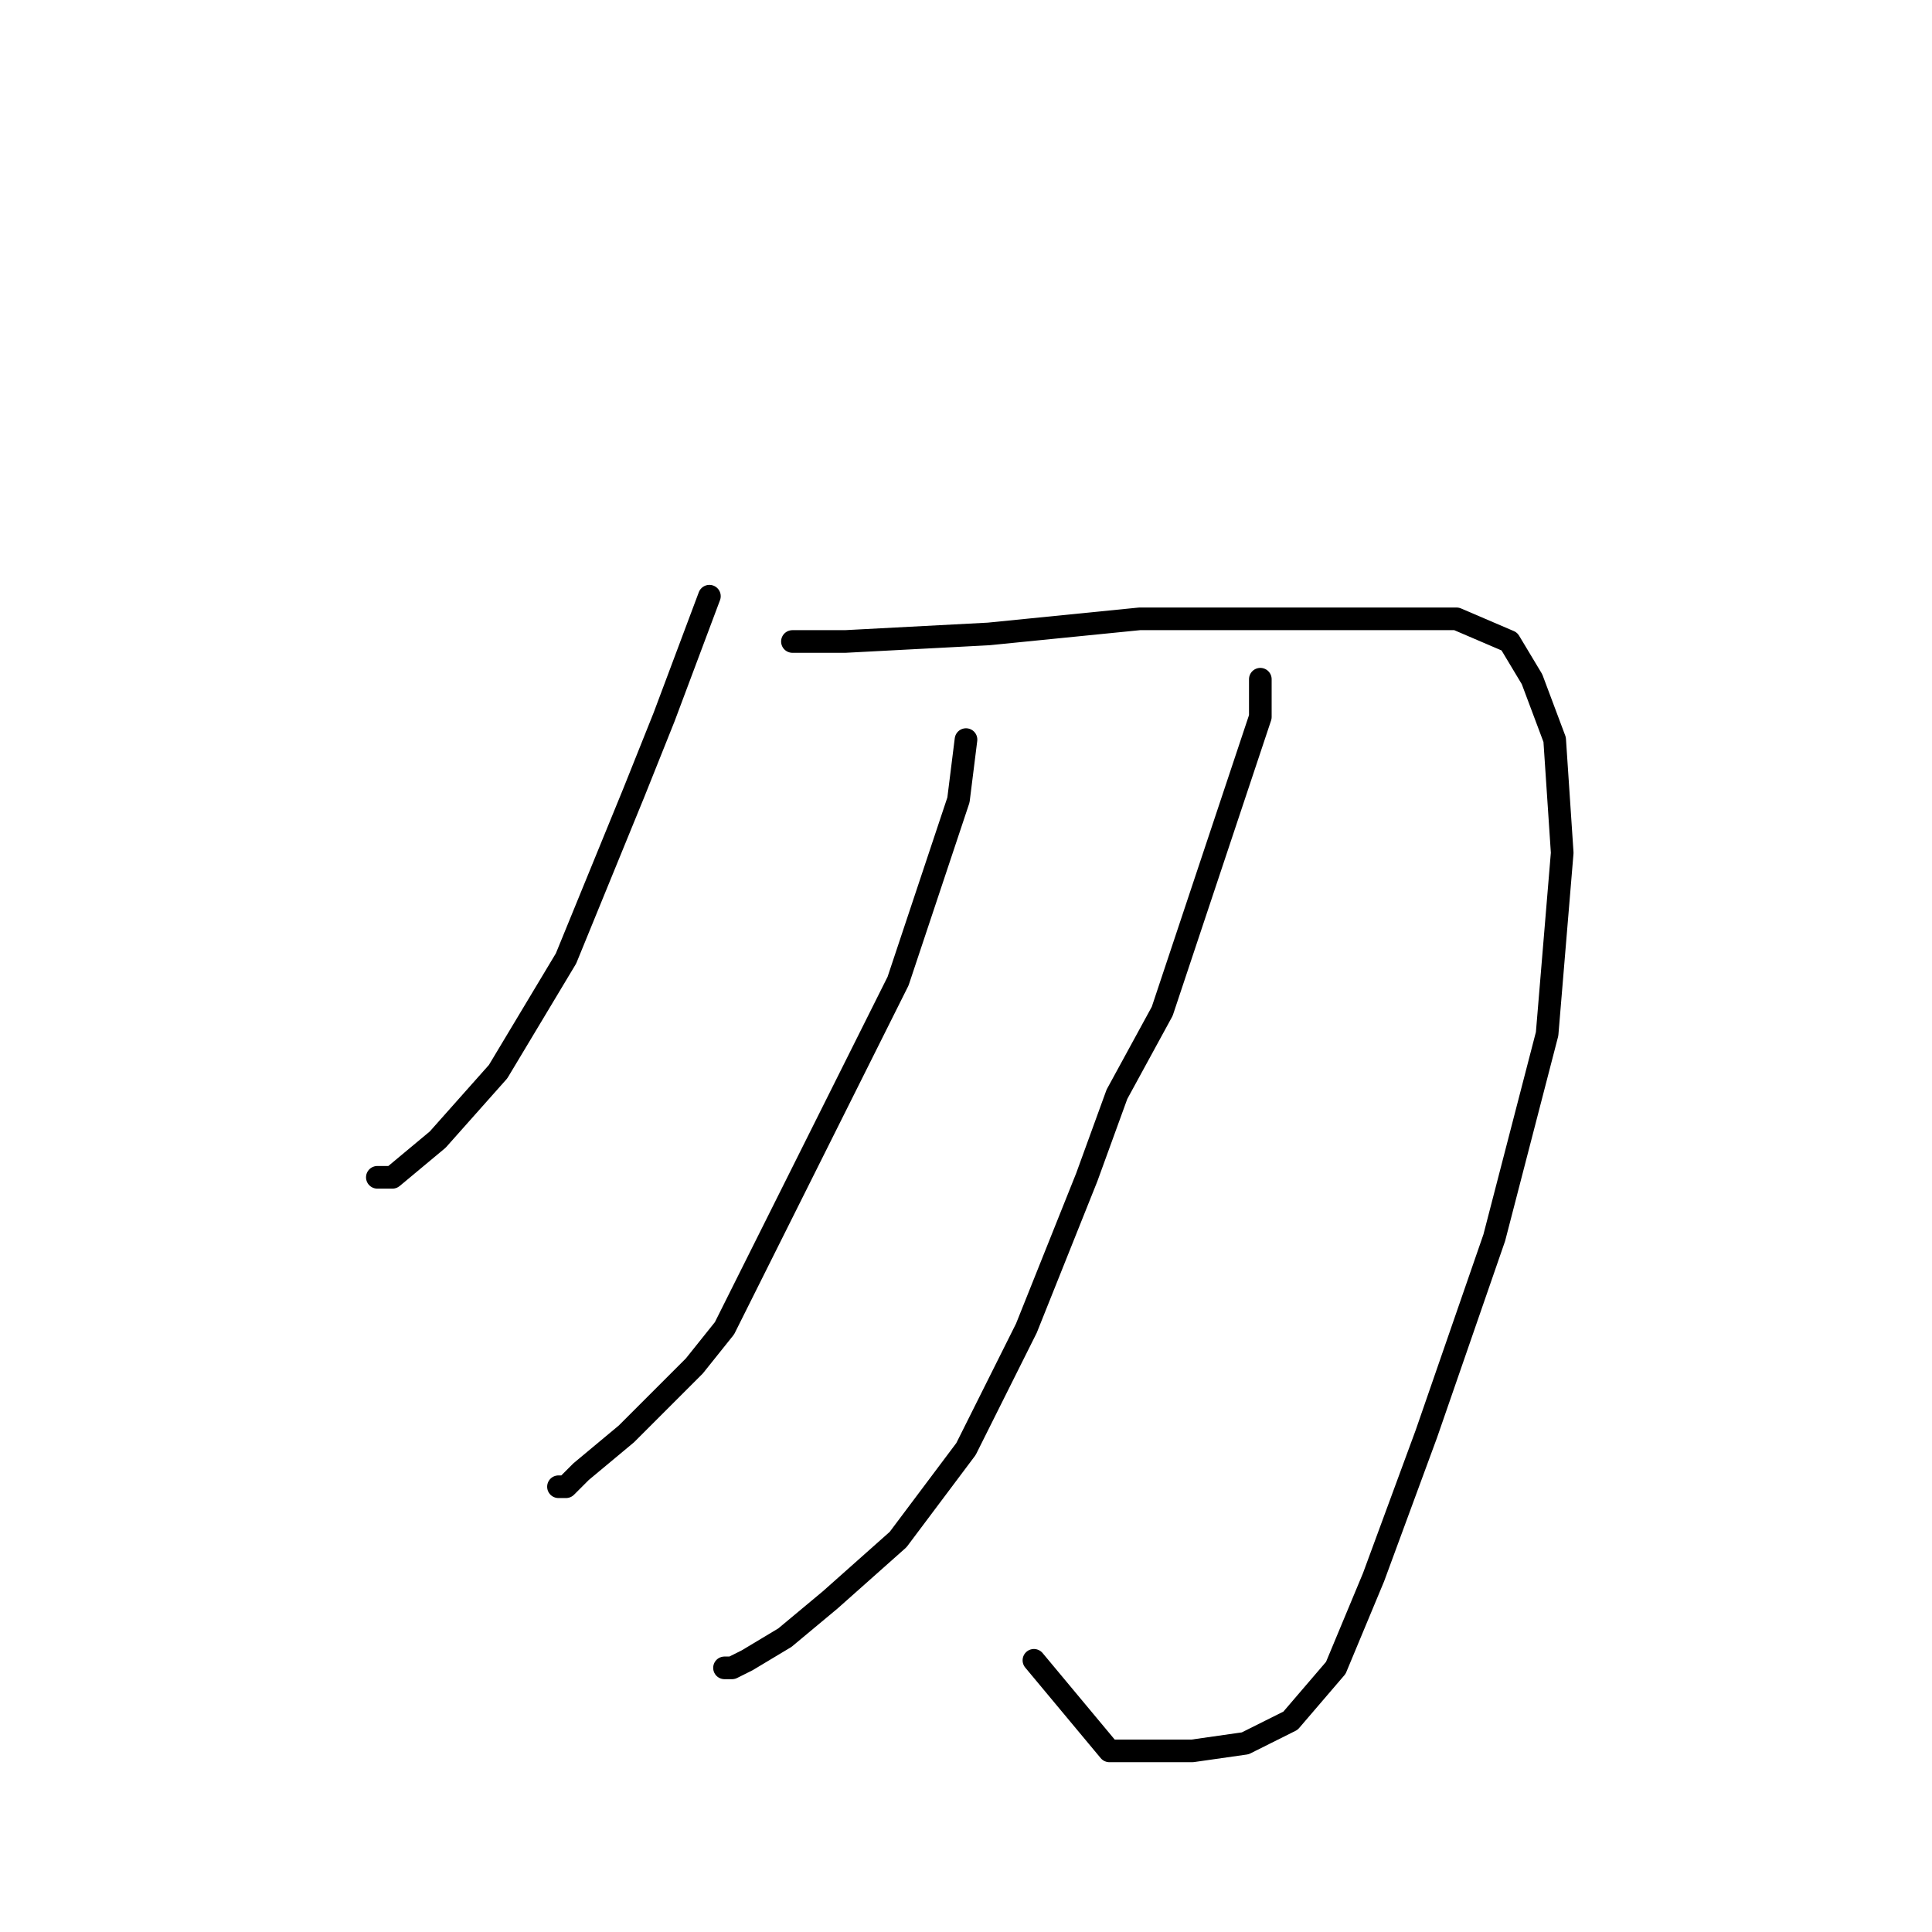 <?xml version="1.0" standalone="no"?>
    <svg width="256" height="256" xmlns="http://www.w3.org/2000/svg" version="1.1">
    <polyline stroke="black" stroke-width="3" stroke-linecap="round" fill="transparent" stroke-linejoin="round" points="94 79 88 95 84 105 75 127 66 142 58 151 52 156 50 156 50 156 " />
        <polyline stroke="black" stroke-width="3" stroke-linecap="round" fill="transparent" stroke-linejoin="round" points="105 85 112 85 131 84 151 82 169 82 183 82 193 82 200 85 203 90 206 98 207 113 205 137 198 164 189 190 182 209 177 221 171 228 165 231 158 232 147 232 137 220 137 220 " />
        <polyline stroke="black" stroke-width="3" stroke-linecap="round" fill="transparent" stroke-linejoin="round" points="128 98 127 106 119 130 100 168 96 176 92 181 83 190 77 195 75 197 74 197 74 197 " />
        <polyline stroke="black" stroke-width="3" stroke-linecap="round" fill="transparent" stroke-linejoin="round" points="167 90 167 95 165 101 154 134 148 145 144 156 136 176 128 192 119 204 110 212 104 217 99 220 97 221 96 221 96 221 " />
        </svg>
